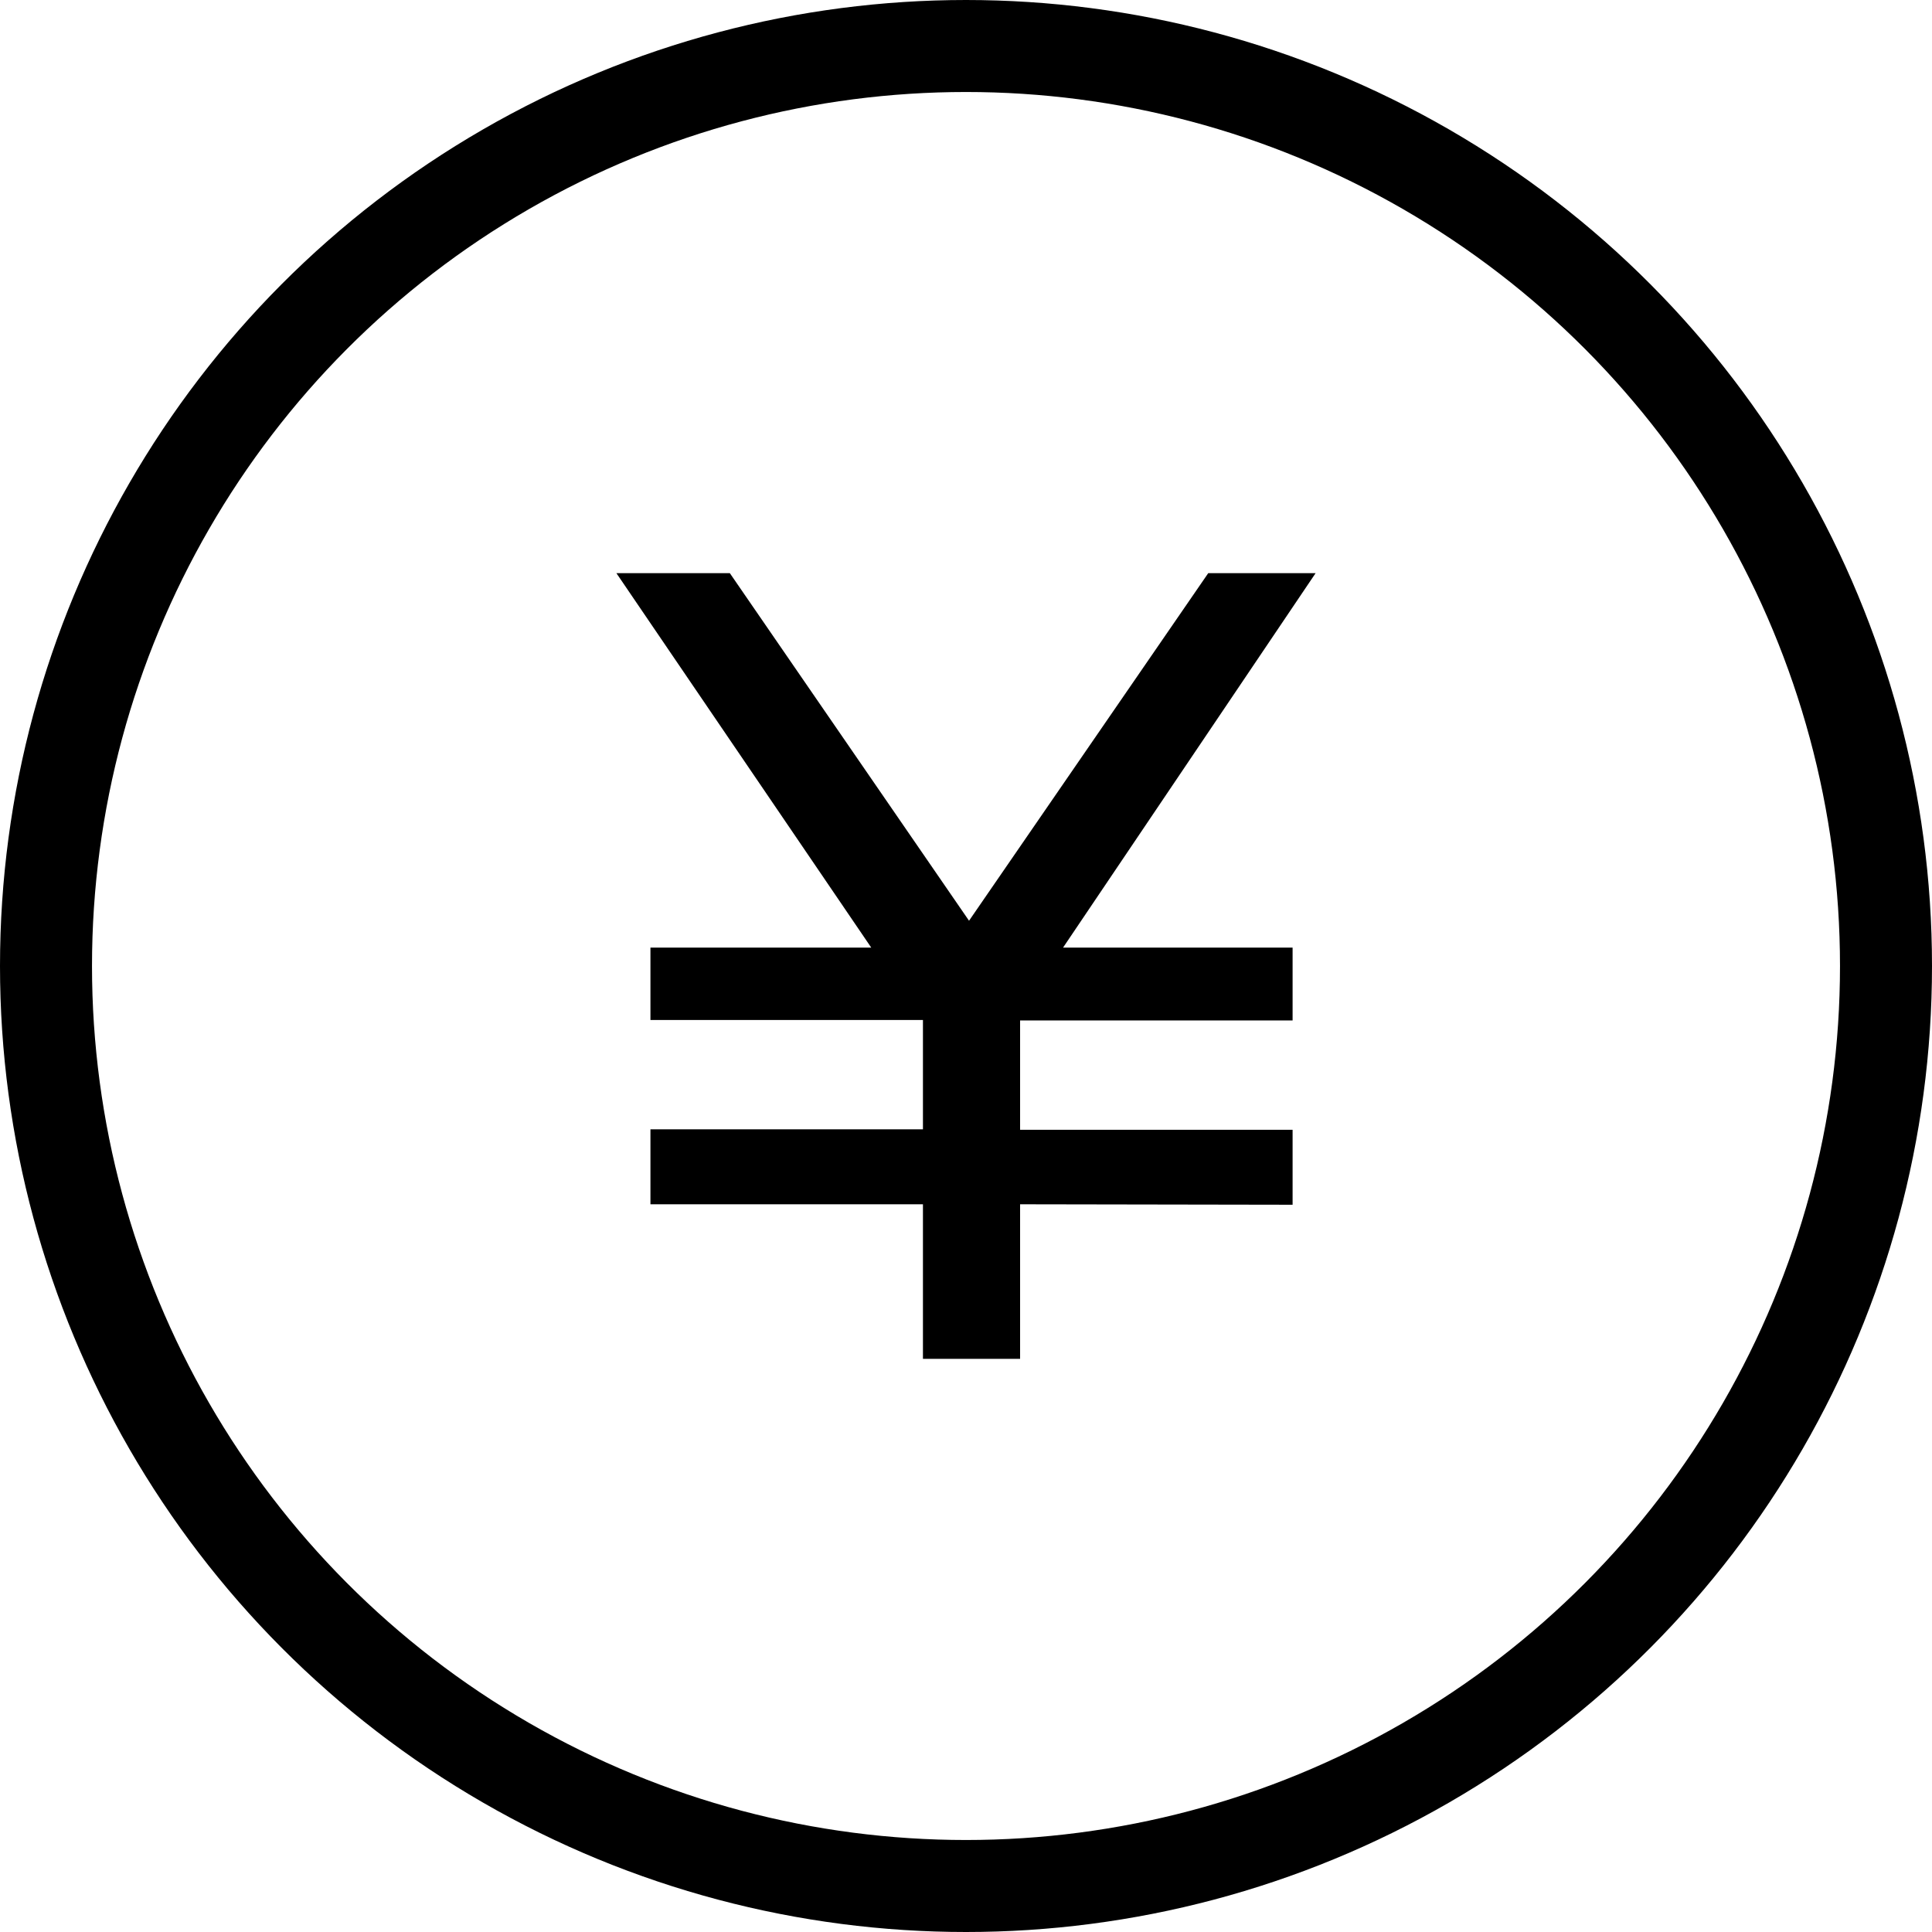 <svg id="アートワーク_1" data-name="アートワーク 1" xmlns="http://www.w3.org/2000/svg" viewBox="0 0 21 21">
  <defs>
    <style>
      .cls-1 {
        fill: none;
        stroke: #000;
        stroke-miterlimit: 10;
      }
    </style>
  </defs>
  <path id="パス_544" data-name="パス 544" d="M11.088,13.09v1.68H10.032V13.09H7.07v-.815h2.962V11.087H7.07V10.3h2.4L6.7,6.23H7.933l2.6,3.778,2.6-3.778H14.3L11.555,10.3H14.05v.792H11.088V12.28H14.05v.815Z"/>
  <circle id="楕円形_4" data-name="楕円形 4" class="cls-1" cx="10" cy="10" r="10" transform="translate(0.5 0.5)"/>
</svg>
